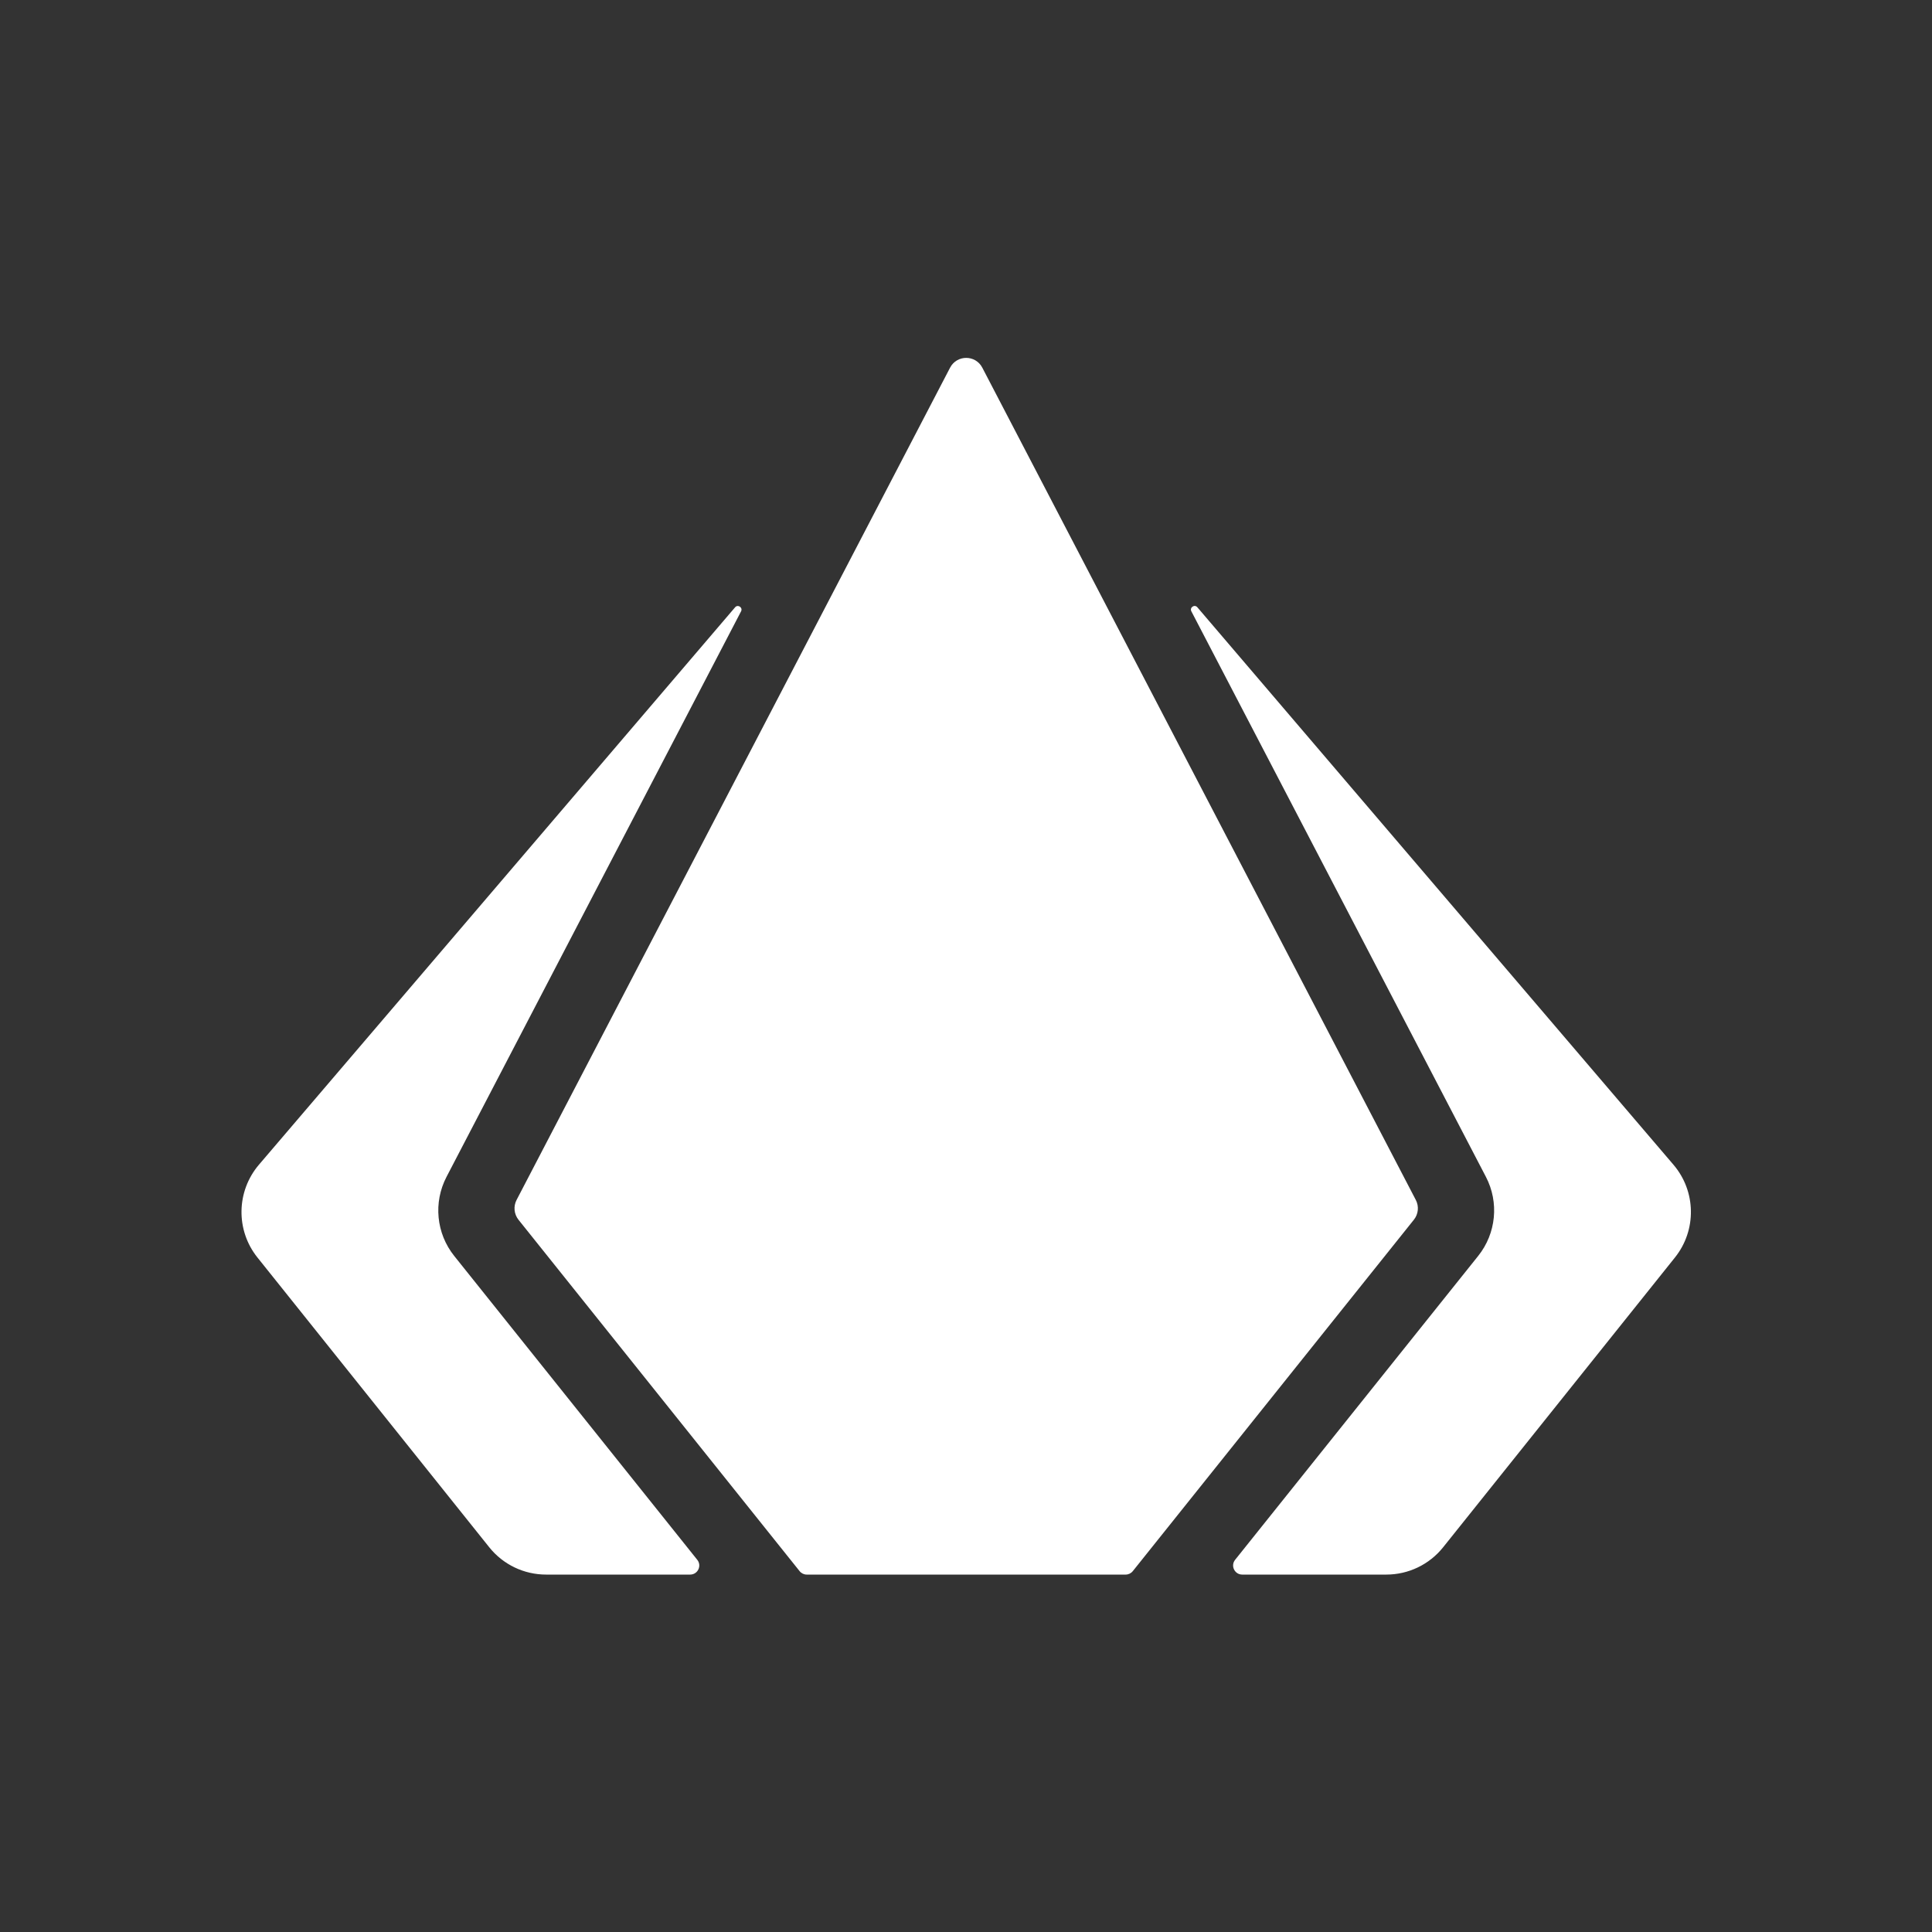 <svg version="1.2" xmlns="http://www.w3.org/2000/svg" viewBox="0 0 4000 4000" width="4000" height="4000">
	<rect x="0" y="0" width="4000" height="4000" fill="#333333" stroke="none"/>
	<title>New Project</title>
	<style>
		.s0 { fill: #ffffff } 
	</style>
	<path class="s0" d="m2557.2 3229.4c-9.9 12.3-1.1 30.6 14.7 30.6h298.3c45.8 0 89.1-20.8 117.7-56.6l479.9-599.9c45.2-56.5 43.9-137.1-3.1-192.1l-985.7-1154.1c-5.8-6.8-16.6 0.4-12.4 8.4l609.8 1170.8c27.6 52.9 21.3 117.2-16 163.8z"/>
	<path class="s0" d="m1670.2 3260h660.4c5.7 0 11.1-2.6 14.7-7.1l582-727.6c9.3-11.6 10.9-27.7 4-40.9l-897.5-1723.1c-14.1-27.1-52.7-27.1-66.8 0l-897.5 1723.1c-6.9 13.2-5.3 29.3 4 41l582 727.5c3.6 4.5 9 7.1 14.7 7.1z"/>
	<path class="s0" d="m1534.3 1265.7c4.1-7.9-6.6-15.2-12.4-8.3l-985.8 1154c-46.9 55-48.3 135.6-3.1 192.1l479.9 599.9c28.6 35.8 71.9 56.6 117.7 56.6h298.3c15.8 0 24.6-18.3 14.7-30.6l-503.1-629c-37.4-46.7-43.6-110.9-16-163.9z"/>
	<g id="Layer 1">
	</g>
</svg>